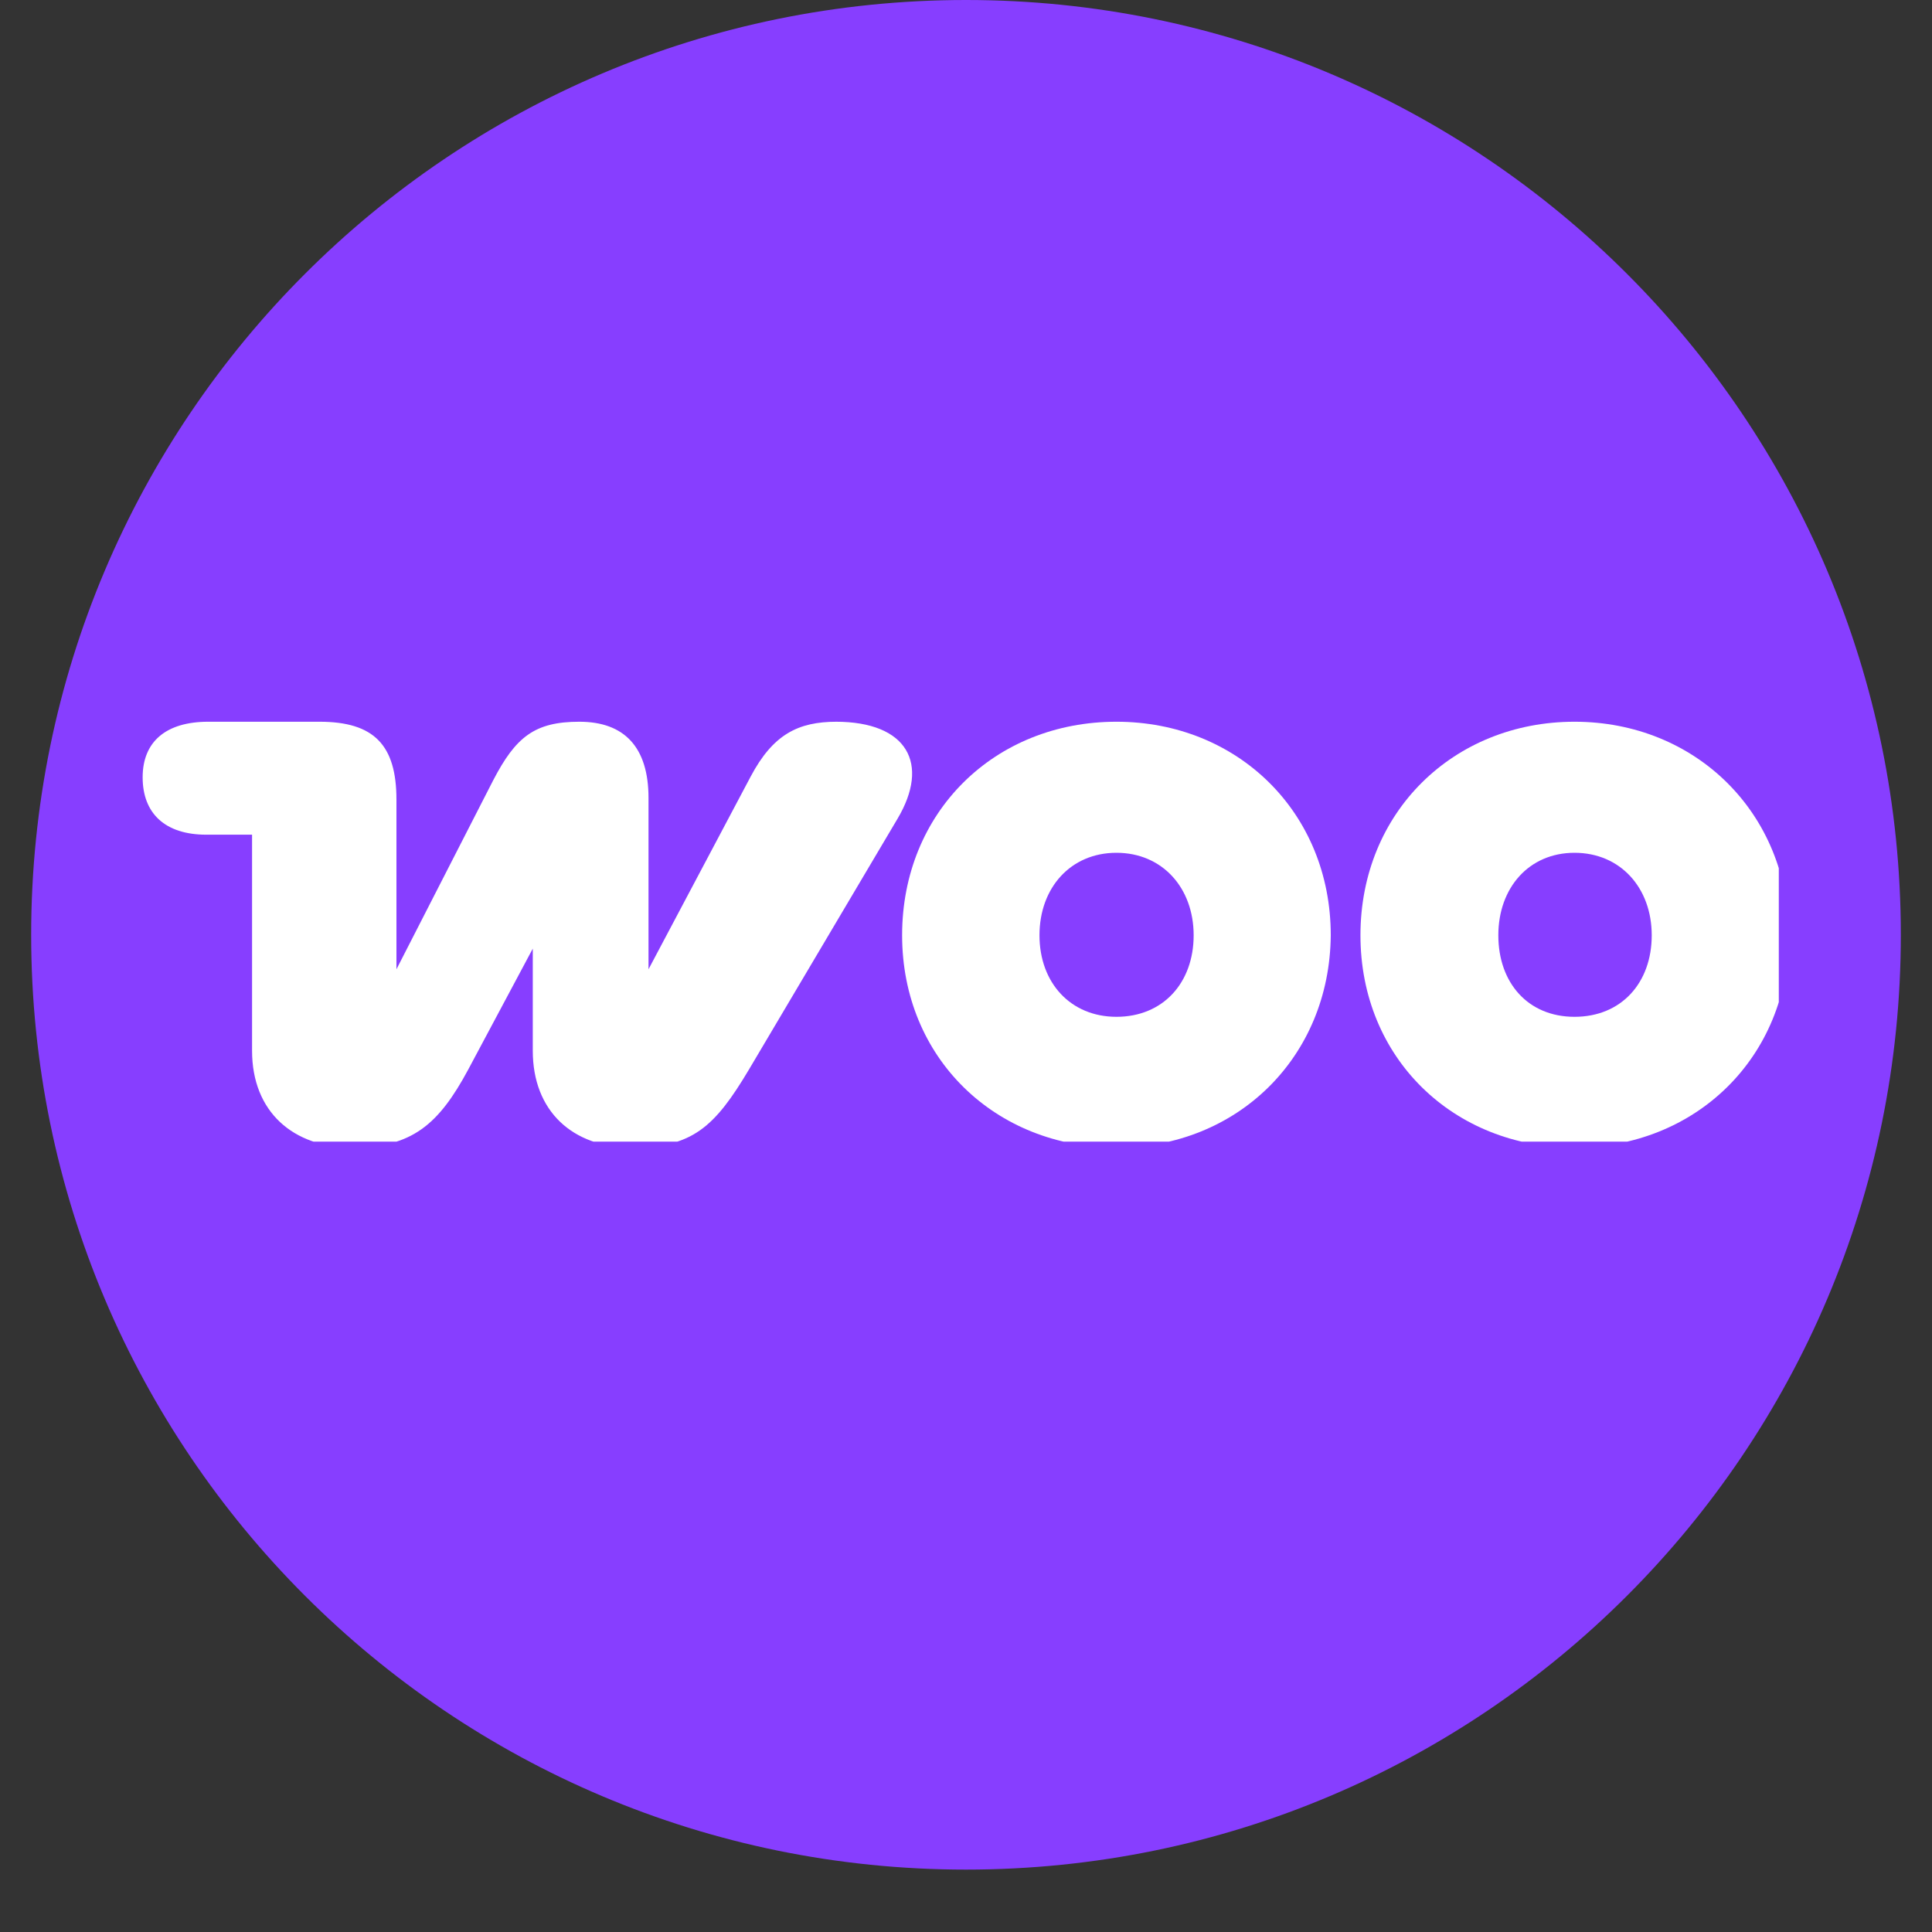 <svg xmlns="http://www.w3.org/2000/svg" xmlns:xlink="http://www.w3.org/1999/xlink" width="40" zoomAndPan="magnify" viewBox="0 0 30 30" height="40" preserveAspectRatio="xMidYMid meet" version="1.0"><rect x="0" y="0" width="30" height="30" fill="#333333" stroke="none"/><defs><clipPath id="0ea4224950"><path d="M 0.484 0 L 29.516 0 L 29.516 29.031 L 0.484 29.031 Z M 0.484 0 " clip-rule="nonzero"/></clipPath><clipPath id="22aa46027c"><path d="M 15 0 C 6.984 0 0.484 6.5 0.484 14.516 C 0.484 22.531 6.984 29.031 15 29.031 C 23.016 29.031 29.516 22.531 29.516 14.516 C 29.516 6.5 23.016 0 15 0 Z M 15 0 " clip-rule="nonzero"/></clipPath><clipPath id="09801dcf22"><path d="M 2.215 11.191 L 15 11.191 L 15 17.727 L 2.215 17.727 Z M 2.215 11.191 " clip-rule="nonzero"/></clipPath><clipPath id="e9d09517f4"><path d="M 14 11.191 L 21 11.191 L 21 17.727 L 14 17.727 Z M 14 11.191 " clip-rule="nonzero"/></clipPath><clipPath id="063d798d58"><path d="M 21 11.191 L 27.621 11.191 L 27.621 17.727 L 21 17.727 Z M 21 11.191 " clip-rule="nonzero"/></clipPath></defs><g clip-path="url(#0ea4224950)"><g clip-path="url(#22aa46027c)"><path fill="#873eff" d="M 0.484 0 L 29.516 0 L 29.516 29.031 L 0.484 29.031 Z M 0.484 0 " fill-opacity="1" fill-rule="nonzero"/></g></g><g clip-path="url(#09801dcf22)"><path fill="#ffffff" d="M 12.992 11.207 C 12.395 11.207 12.004 11.402 11.656 12.059 L 10.07 15.051 L 10.07 12.391 C 10.07 11.598 9.691 11.207 8.996 11.207 C 8.301 11.207 8.008 11.445 7.66 12.113 L 6.156 15.051 L 6.156 12.418 C 6.156 11.57 5.809 11.207 4.961 11.207 L 3.234 11.207 C 2.578 11.207 2.215 11.516 2.215 12.07 C 2.215 12.629 2.562 12.961 3.203 12.961 L 3.914 12.961 L 3.914 16.316 C 3.914 17.266 4.555 17.82 5.473 17.82 C 6.395 17.82 6.812 17.461 7.27 16.609 L 8.273 14.73 L 8.273 16.316 C 8.273 17.25 8.887 17.82 9.816 17.82 C 10.75 17.82 11.098 17.5 11.629 16.609 L 13.938 12.711 C 14.441 11.863 14.094 11.207 12.977 11.207 C 12.977 11.207 12.977 11.207 12.992 11.207 Z M 12.992 11.207 " fill-opacity="1" fill-rule="evenodd"/></g><g clip-path="url(#e9d09517f4)"><path fill="#ffffff" d="M 17.336 11.207 C 15.441 11.207 14.008 12.613 14.008 14.523 C 14.008 16.43 15.457 17.82 17.336 17.82 C 19.215 17.82 20.648 16.414 20.664 14.523 C 20.664 12.613 19.215 11.207 17.336 11.207 Z M 17.336 15.789 C 16.625 15.789 16.141 15.262 16.141 14.523 C 16.141 13.785 16.625 13.242 17.336 13.242 C 18.047 13.242 18.535 13.785 18.535 14.523 C 18.535 15.262 18.059 15.789 17.336 15.789 Z M 17.336 15.789 " fill-opacity="1" fill-rule="evenodd"/></g><g clip-path="url(#063d798d58)"><path fill="#ffffff" d="M 24.449 11.207 C 22.57 11.207 21.125 12.613 21.125 14.523 C 21.125 16.43 22.57 17.82 24.449 17.82 C 26.332 17.82 27.777 16.414 27.777 14.523 C 27.777 12.629 26.332 11.207 24.449 11.207 Z M 24.449 15.789 C 23.727 15.789 23.266 15.262 23.266 14.523 C 23.266 13.785 23.742 13.242 24.449 13.242 C 25.16 13.242 25.648 13.785 25.648 14.523 C 25.648 15.262 25.176 15.789 24.449 15.789 Z M 24.449 15.789 " fill-opacity="1" fill-rule="evenodd"/></g></svg>